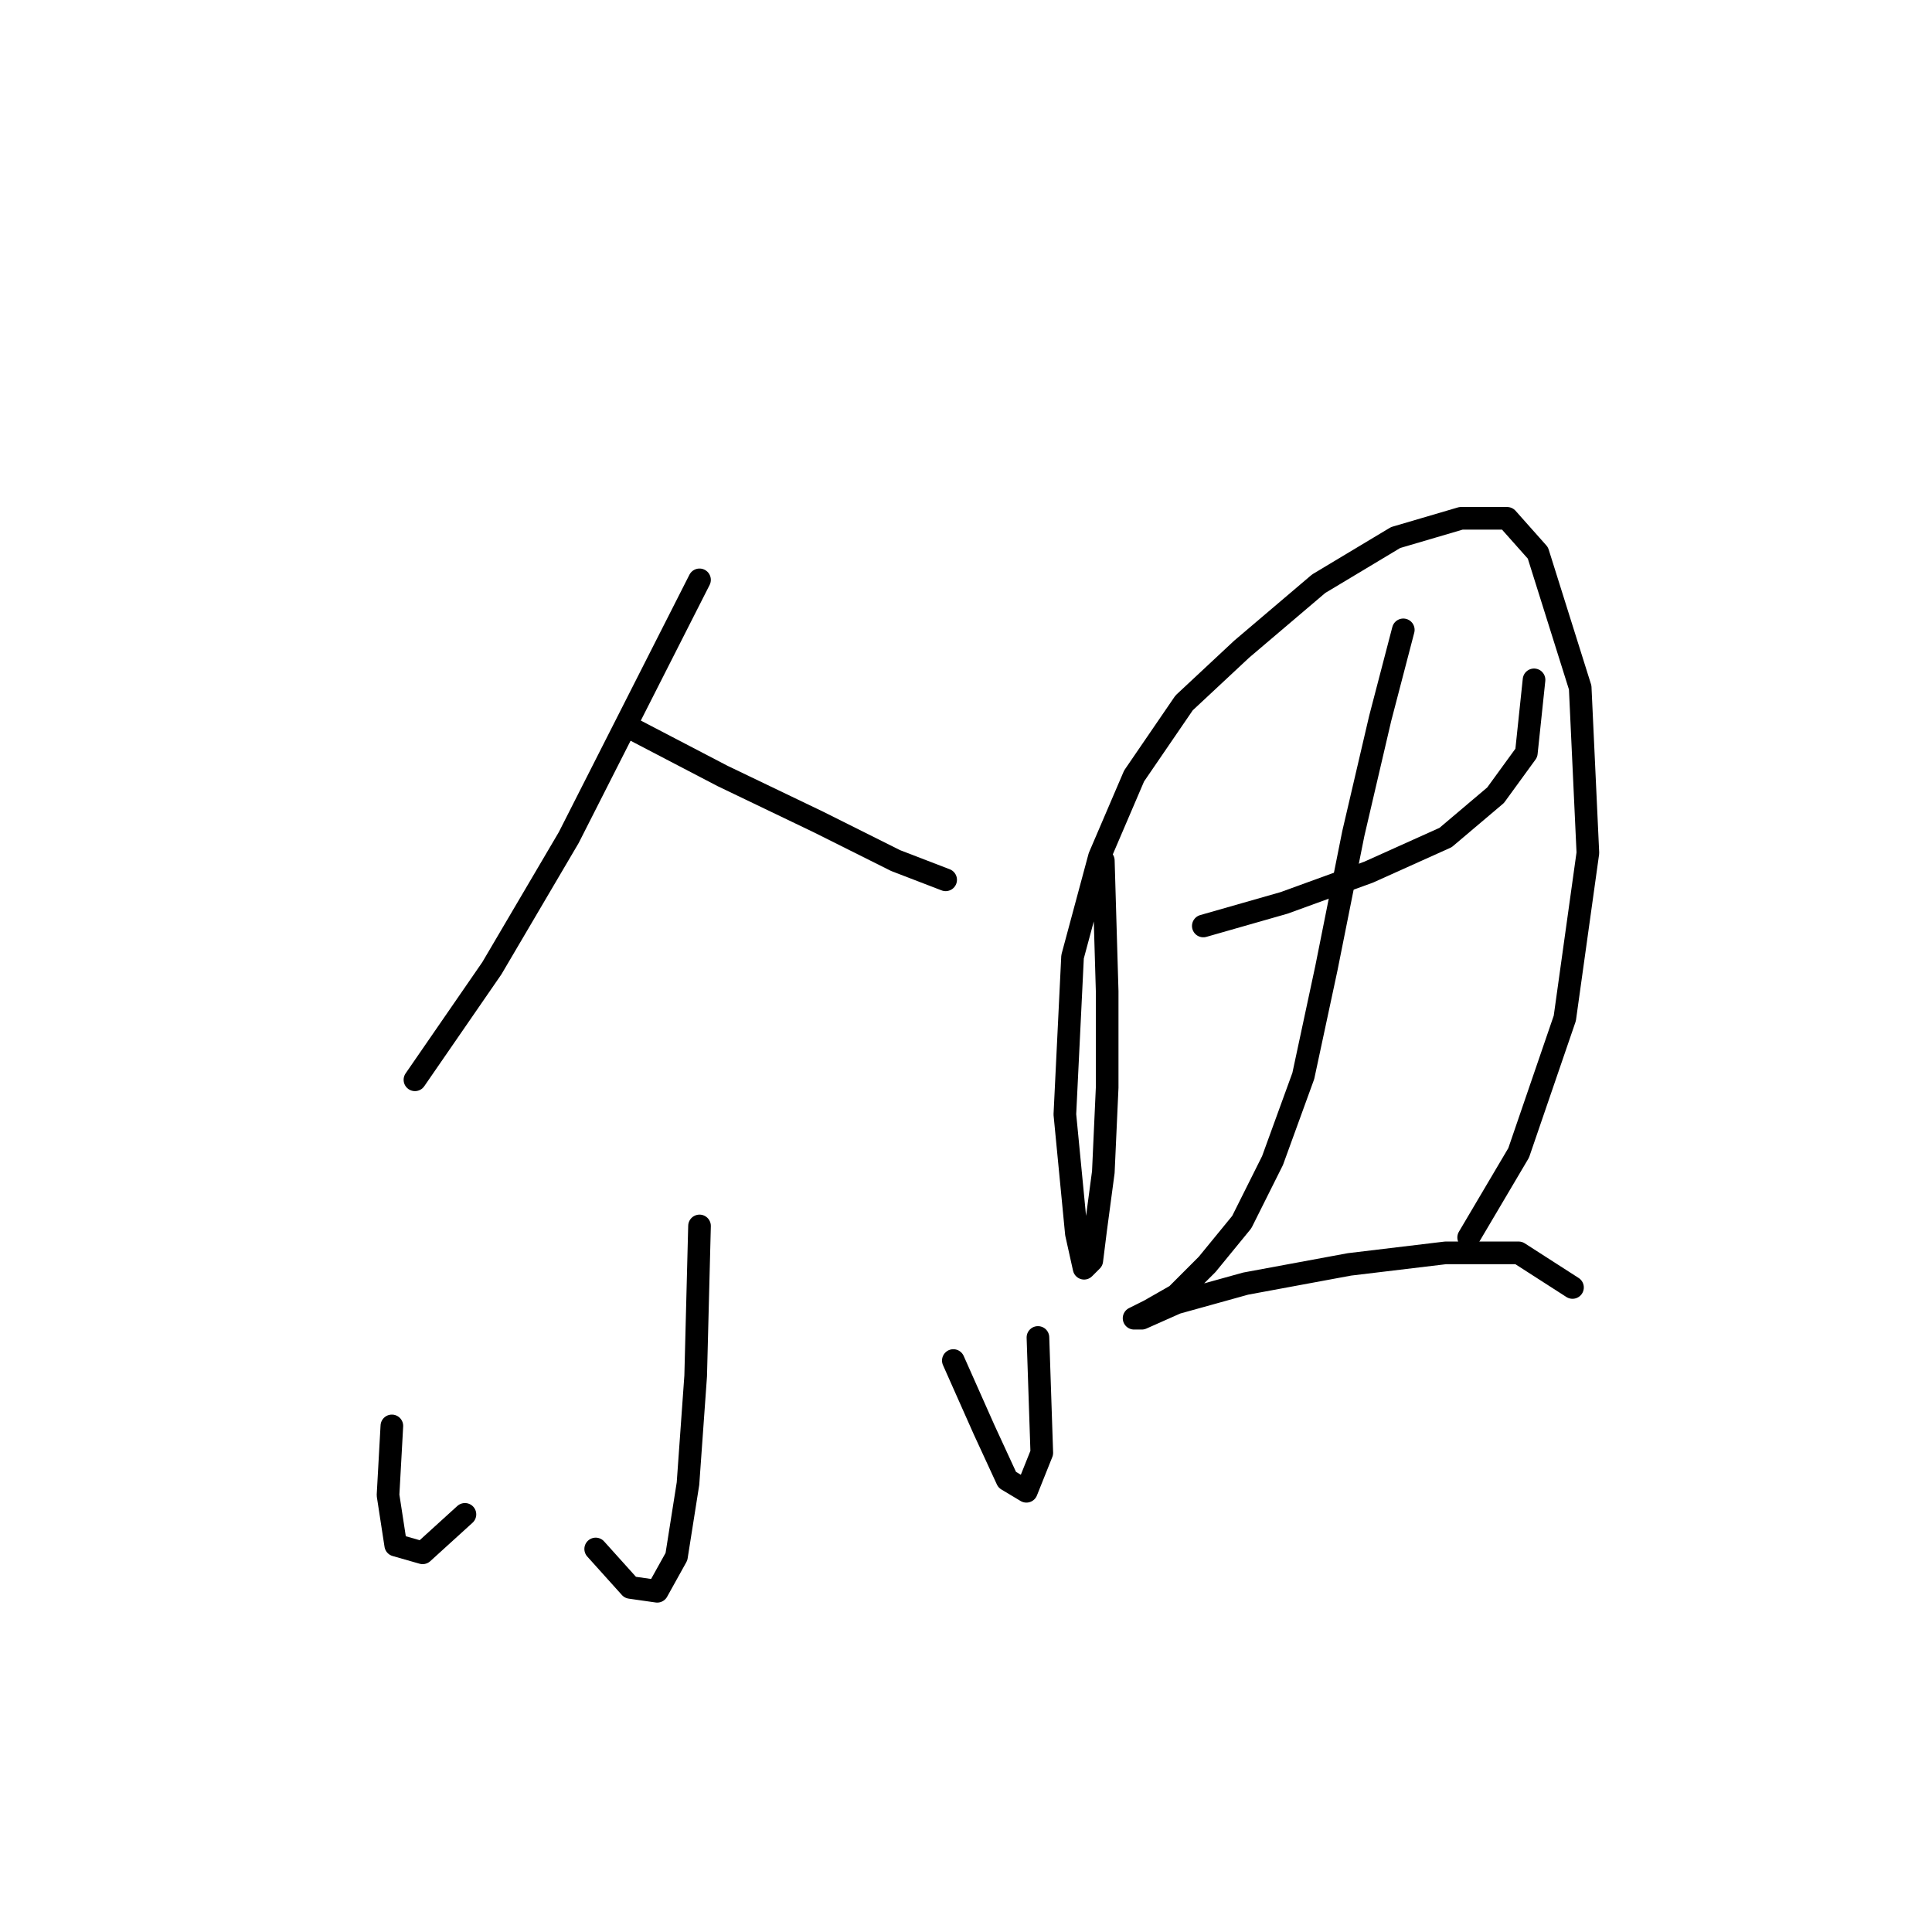 <?xml version="1.0" standalone="no"?>
    <svg width="256" height="256" xmlns="http://www.w3.org/2000/svg" version="1.1">
    <polyline stroke="black" stroke-width="3" stroke-linecap="round" fill="transparent" stroke-linejoin="round" points="92.69 76.834 75.365 110.976 65.173 128.301 54.982 143.079 54.982 143.079 " />
        <polyline stroke="black" stroke-width="3" stroke-linecap="round" fill="transparent" stroke-linejoin="round" points="84.028 96.708 95.748 102.822 108.487 108.937 118.679 114.033 125.303 116.581 125.303 116.581 " />
        <polyline stroke="black" stroke-width="3" stroke-linecap="round" fill="transparent" stroke-linejoin="round" points="92.69 162.443 92.181 182.316 91.162 196.584 89.633 206.266 87.085 210.852 83.518 210.343 78.932 205.247 78.932 205.247 " />
        <polyline stroke="black" stroke-width="3" stroke-linecap="round" fill="transparent" stroke-linejoin="round" points="51.924 188.941 51.415 198.113 52.434 204.737 56.001 205.757 61.606 200.661 61.606 200.661 " />
        <polyline stroke="black" stroke-width="3" stroke-linecap="round" fill="transparent" stroke-linejoin="round" points="126.322 180.278 130.399 189.45 133.456 196.075 136.004 197.603 138.043 192.508 137.533 177.22 137.533 177.22 " />
        <polyline stroke="black" stroke-width="3" stroke-linecap="round" fill="transparent" stroke-linejoin="round" points="146.196 114.033 146.705 131.359 146.705 144.098 146.196 155.309 145.177 162.952 144.667 167.029 143.648 168.048 142.629 163.462 141.1 147.665 142.119 126.772 145.686 113.523 150.272 102.822 156.897 93.141 164.541 86.006 174.732 77.344 184.924 71.229 193.586 68.681 199.701 68.681 203.778 73.267 209.383 91.102 210.402 113.014 207.345 134.926 201.23 152.761 194.605 163.971 194.605 163.971 " />
        <polyline stroke="black" stroke-width="3" stroke-linecap="round" fill="transparent" stroke-linejoin="round" points="159.445 122.696 170.146 119.638 181.357 115.562 191.548 110.976 198.172 105.37 202.249 99.765 203.268 90.083 203.268 90.083 " />
        <polyline stroke="black" stroke-width="3" stroke-linecap="round" fill="transparent" stroke-linejoin="round" points="185.943 83.459 182.885 95.179 179.318 110.466 175.751 128.301 172.694 142.569 168.617 153.78 164.541 161.933 159.954 167.538 155.878 171.615 152.311 173.653 150.272 174.672 151.292 174.672 155.878 172.634 165.05 170.086 178.809 167.538 191.548 166.01 201.23 166.01 208.364 170.596 208.364 170.596 " />
        </svg>